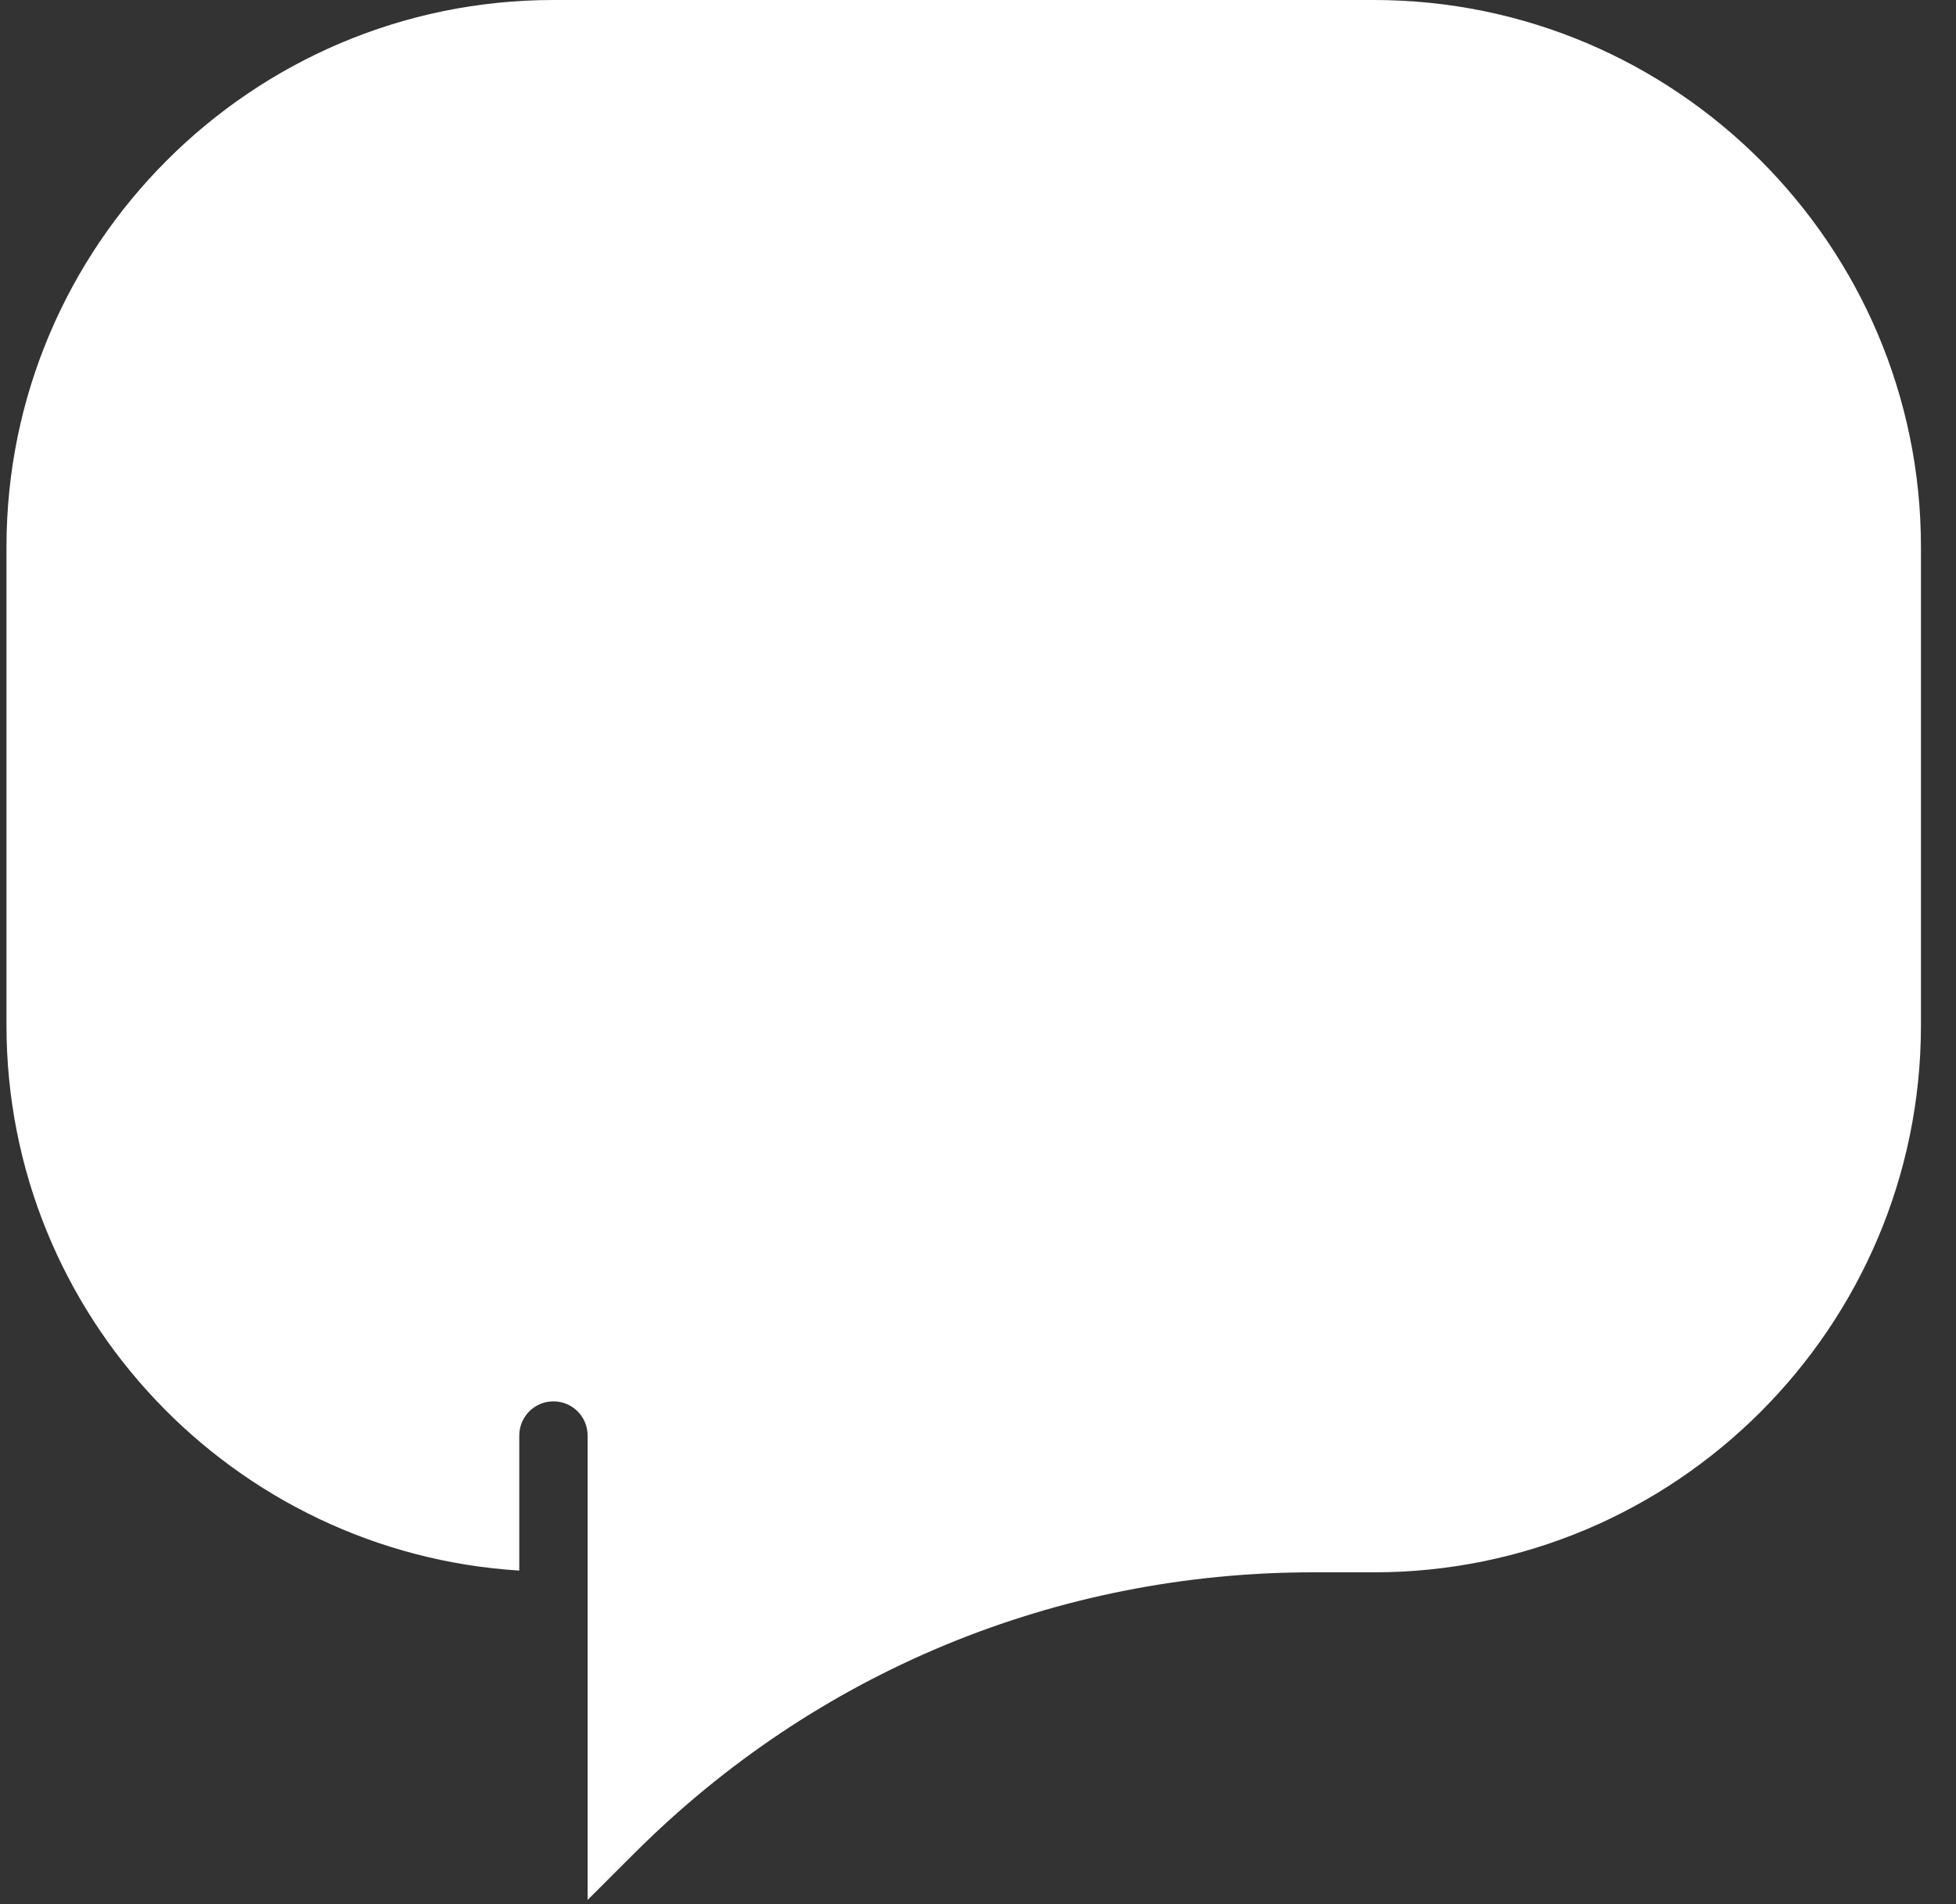 <?xml version="1.0" encoding="UTF-8"?>
<svg width="38px" height="37px" viewBox="0 0 38 37" version="1.1" xmlns="http://www.w3.org/2000/svg" xmlns:xlink="http://www.w3.org/1999/xlink">
    <rect x="0" y="0" width="38" height="37" fill="#333333" stroke="none"/>
    <!-- Generator: Sketch 48.1 (47250) - http://www.bohemiancoding.com/sketch -->
    <title>Fill 1</title>
    <desc>Created with Sketch.</desc>
    <defs></defs>
    <g id="Login" stroke="none" stroke-width="1" fill="none" fill-rule="evenodd" transform="translate(-155, -101)">
        <g id="LOGO" transform="translate(115, 101)" fill="#FFFFFF">
            <path d="M66.692,0 L50.752,0 C44.892,0 40.126,4.767 40.126,10.626 L40.126,19.925 C40.126,25.56 44.538,30.172 50.088,30.518 L50.088,27.895 C50.088,27.527 50.385,27.23 50.752,27.23 C51.119,27.23 51.416,27.527 51.416,27.895 L51.416,30.552 L51.416,31.216 L51.416,36.918 L52.319,36.016 C55.842,32.492 60.527,30.552 65.509,30.552 L66.692,30.552 C72.551,30.552 77.319,25.784 77.319,19.925 L77.319,10.626 C77.319,4.767 72.551,0 66.692,0" id="Fill-1"></path>
        </g>
    </g>
</svg>